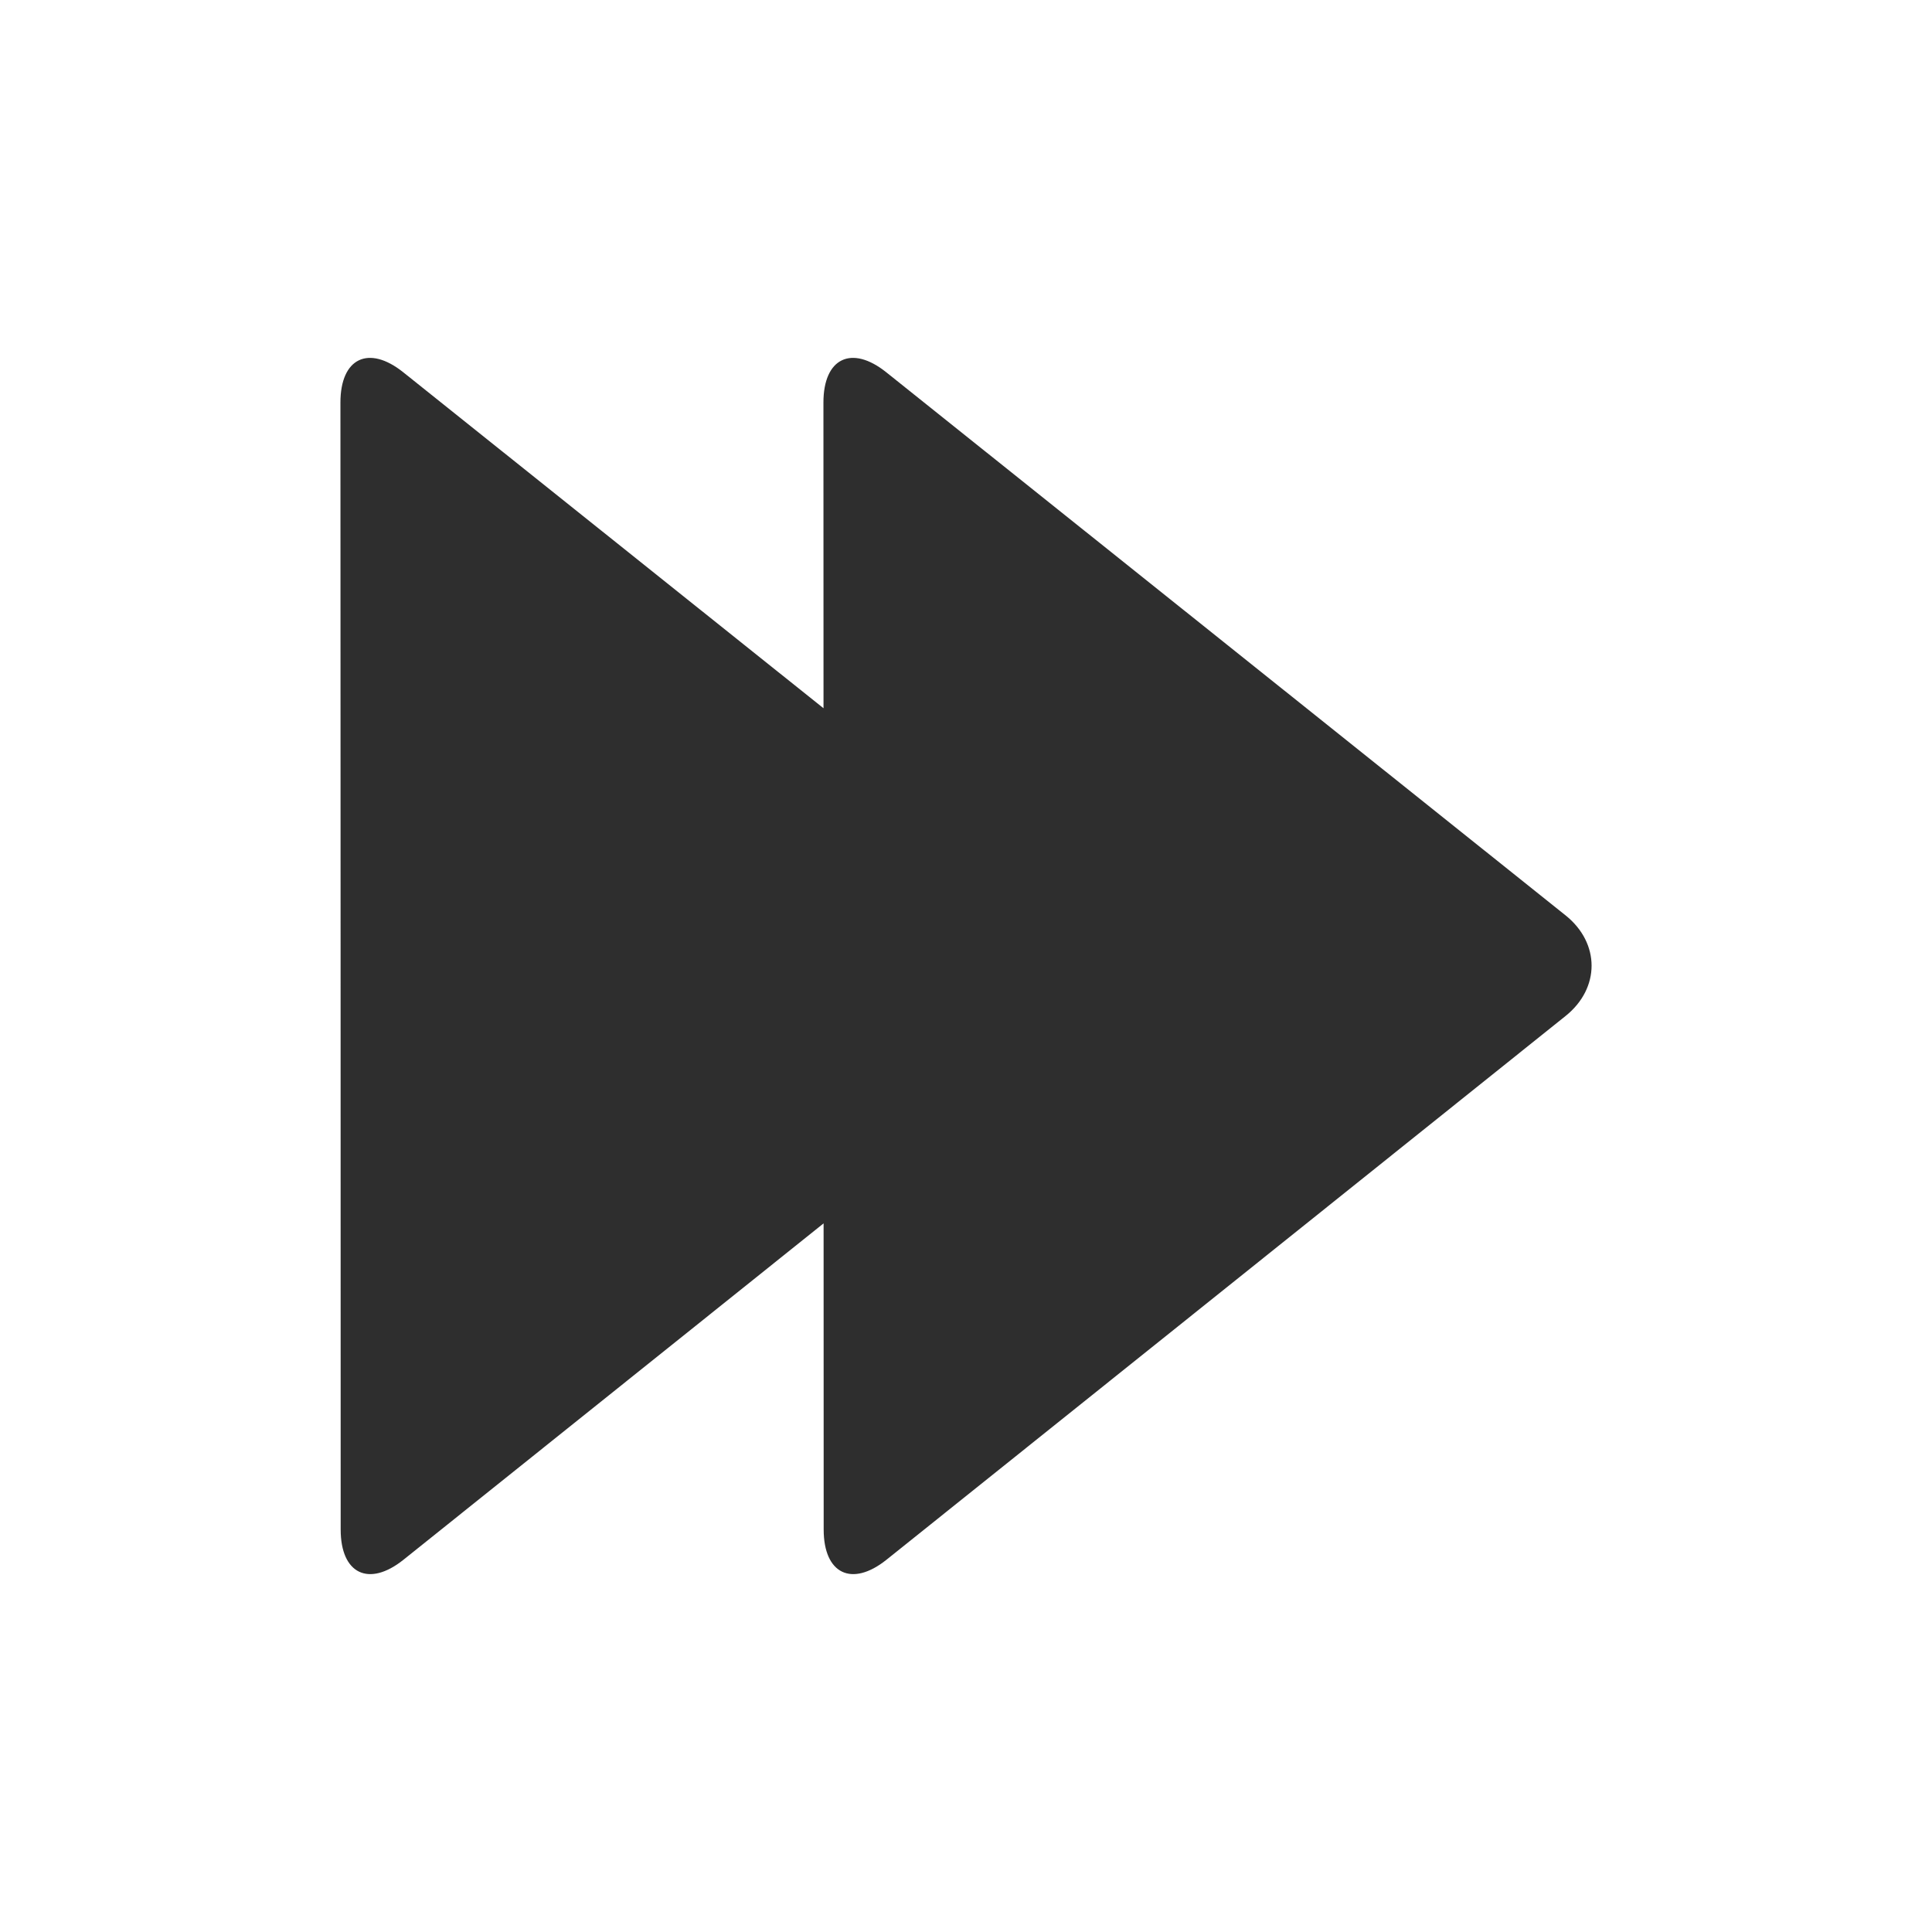 <?xml version="1.0" standalone="no"?><!-- Generator: Gravit.io --><svg xmlns="http://www.w3.org/2000/svg" xmlns:xlink="http://www.w3.org/1999/xlink" style="isolation:isolate" viewBox="0 0 24 24" width="24" height="24"><defs><clipPath id="_clipPath_HNSbd0SyrzGW53tPfHjPdWDriieJSl5O"><rect width="24" height="24"/></clipPath></defs><g clip-path="url(#_clipPath_HNSbd0SyrzGW53tPfHjPdWDriieJSl5O)"><path d=" M 10.231 15.197 L 10.232 19 C 10.232 19.552 10.582 19.72 11.013 19.375 L 15.231 15.998 L 19.448 12.621 C 19.879 12.276 19.879 11.716 19.448 11.371 L 15.229 7.998 L 11.01 4.625 C 10.579 4.28 10.229 4.448 10.229 5 L 10.23 8.798 L 9.229 7.998 L 5.01 4.625 C 4.579 4.28 4.229 4.448 4.229 5 L 4.231 12 L 4.232 19 C 4.232 19.552 4.582 19.72 5.013 19.375 L 9.231 15.998 L 10.231 15.197 Z " fill="rgb(46,46,46)"/></g></svg>